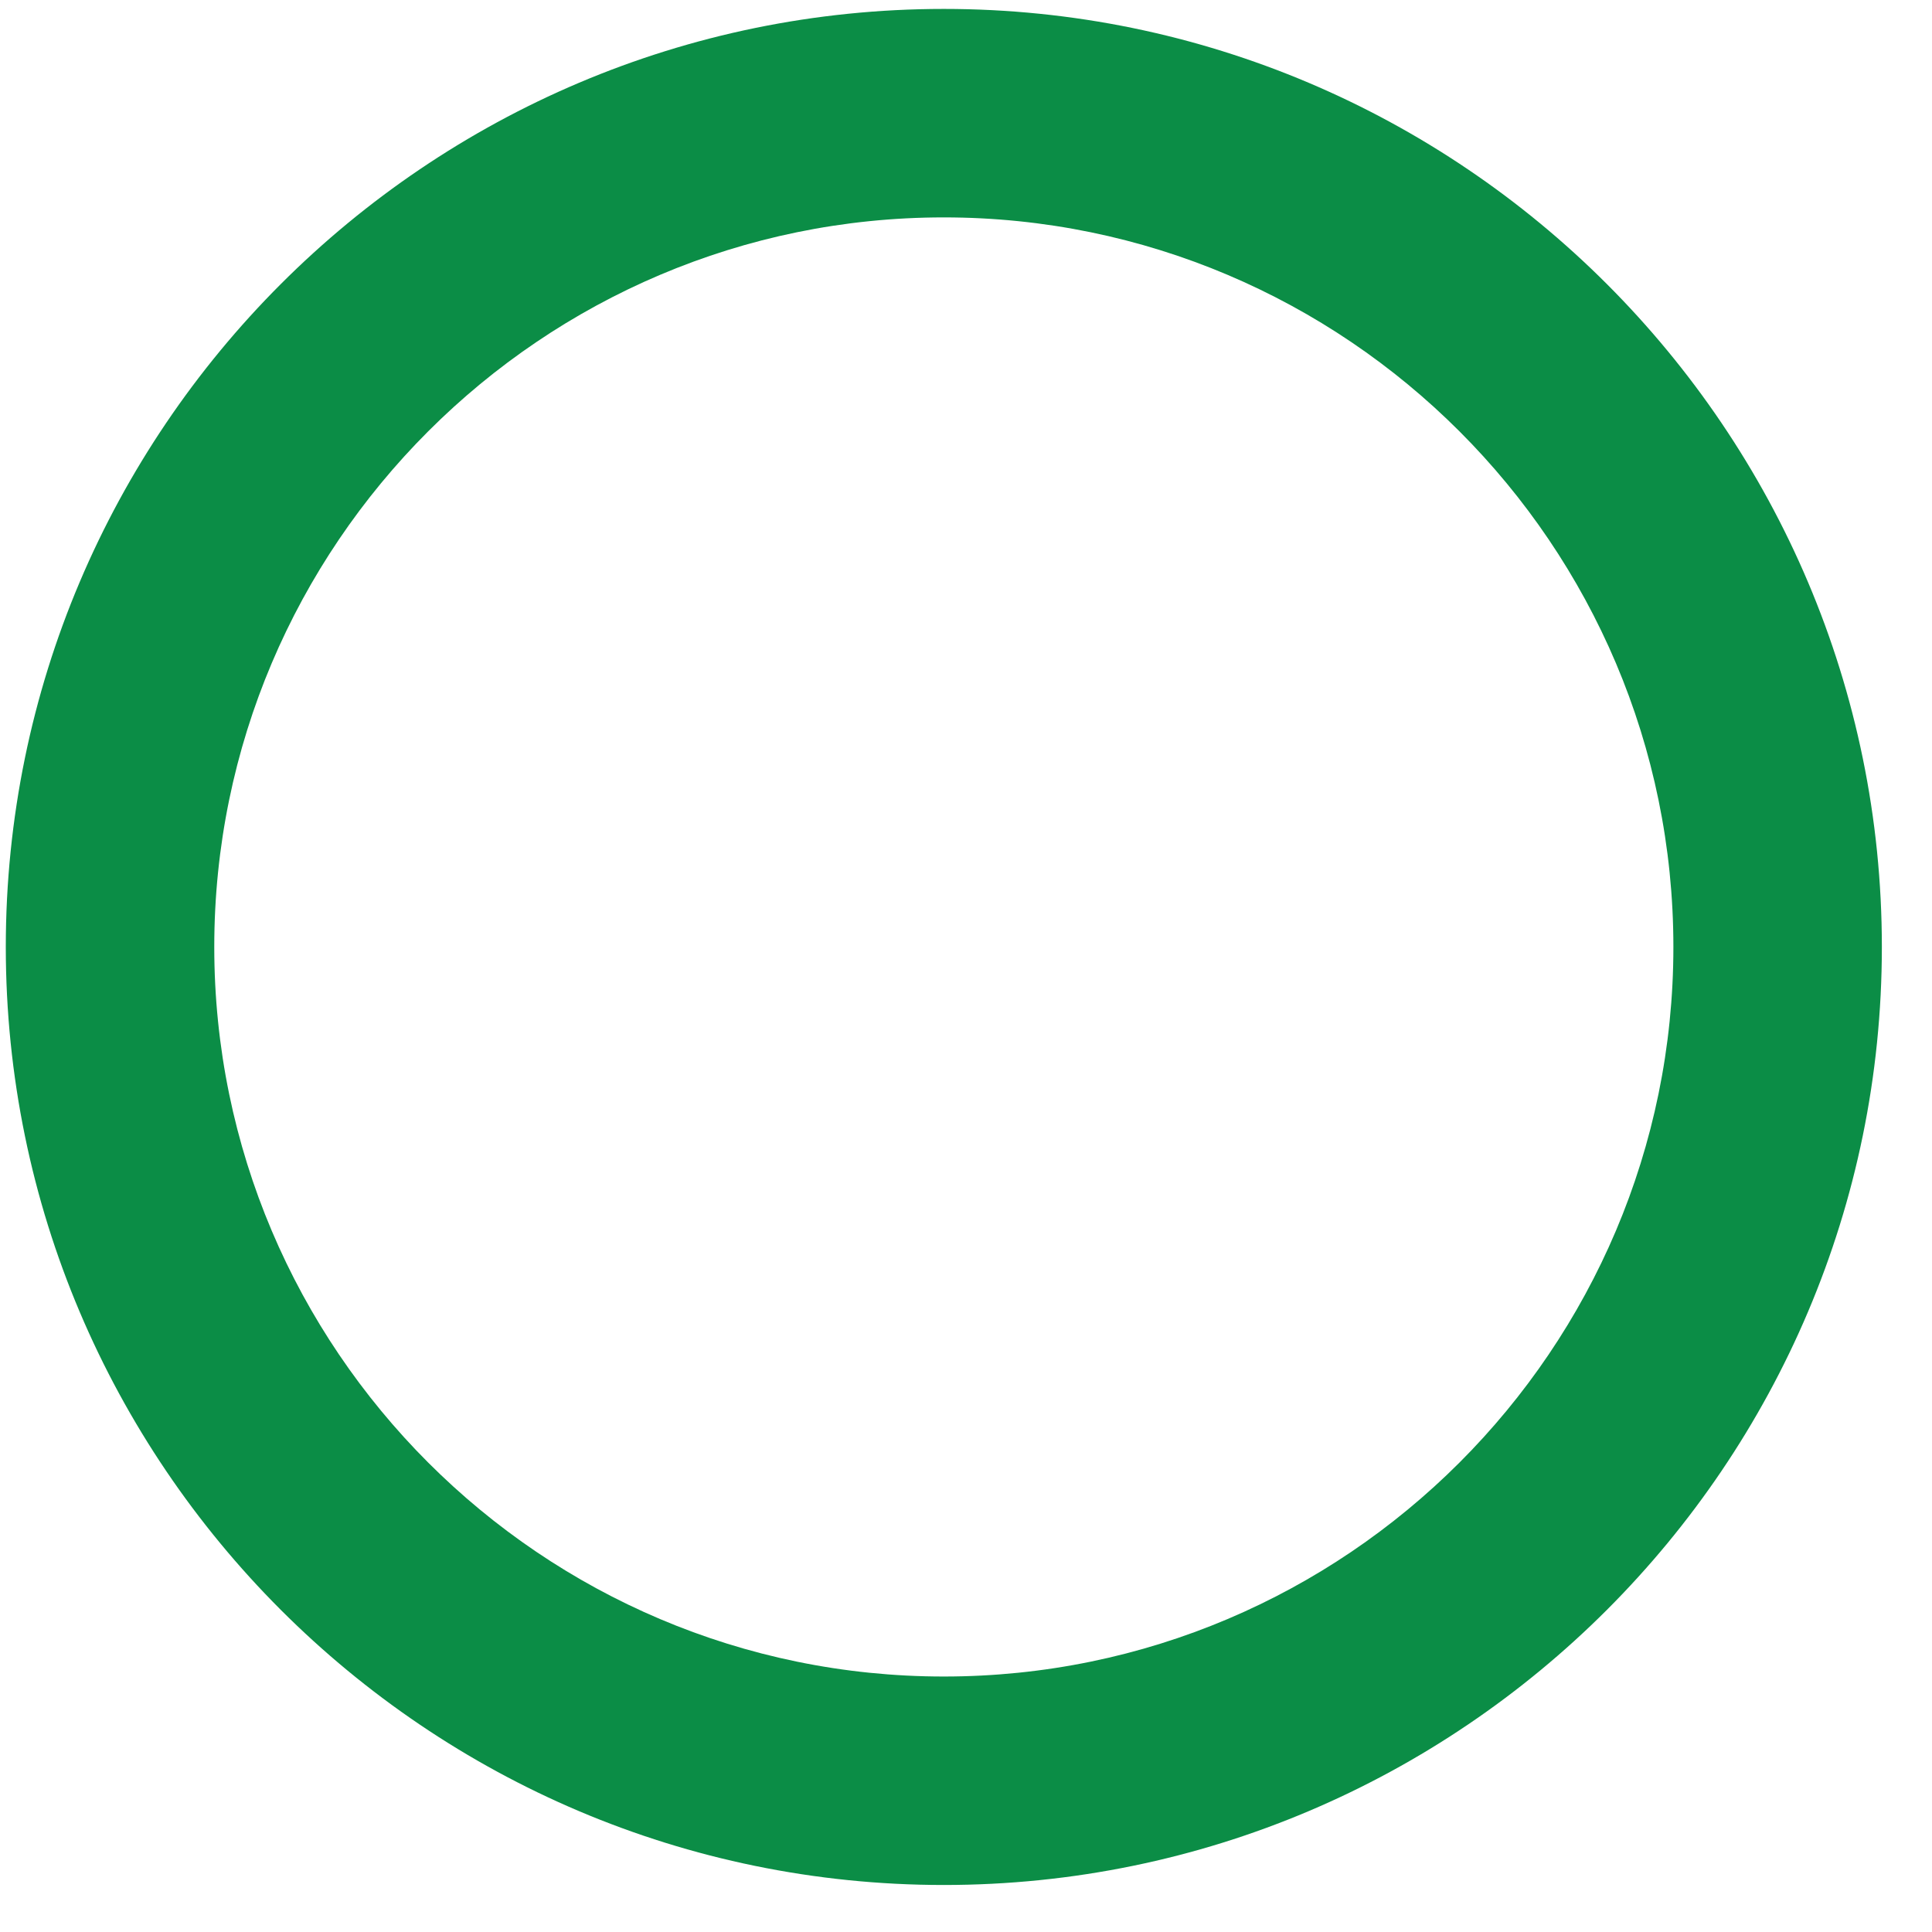 <svg width="21" height="21" viewBox="0 0 21 21" fill="none" xmlns="http://www.w3.org/2000/svg">
<path d="M10.259 0.097C4.637 0.097 0.063 4.672 0.063 10.293C0.063 15.915 4.637 20.489 10.259 20.489C15.882 20.489 20.455 15.915 20.455 10.293C20.455 4.672 15.882 0.097 10.259 0.097ZM10.259 18.223C5.887 18.223 2.329 14.666 2.329 10.293C2.329 5.92 5.887 2.363 10.259 2.363C14.631 2.363 18.189 5.92 18.189 10.293C18.189 14.666 14.631 18.223 10.259 18.223Z" fill="#0B8D46"/>
</svg>
